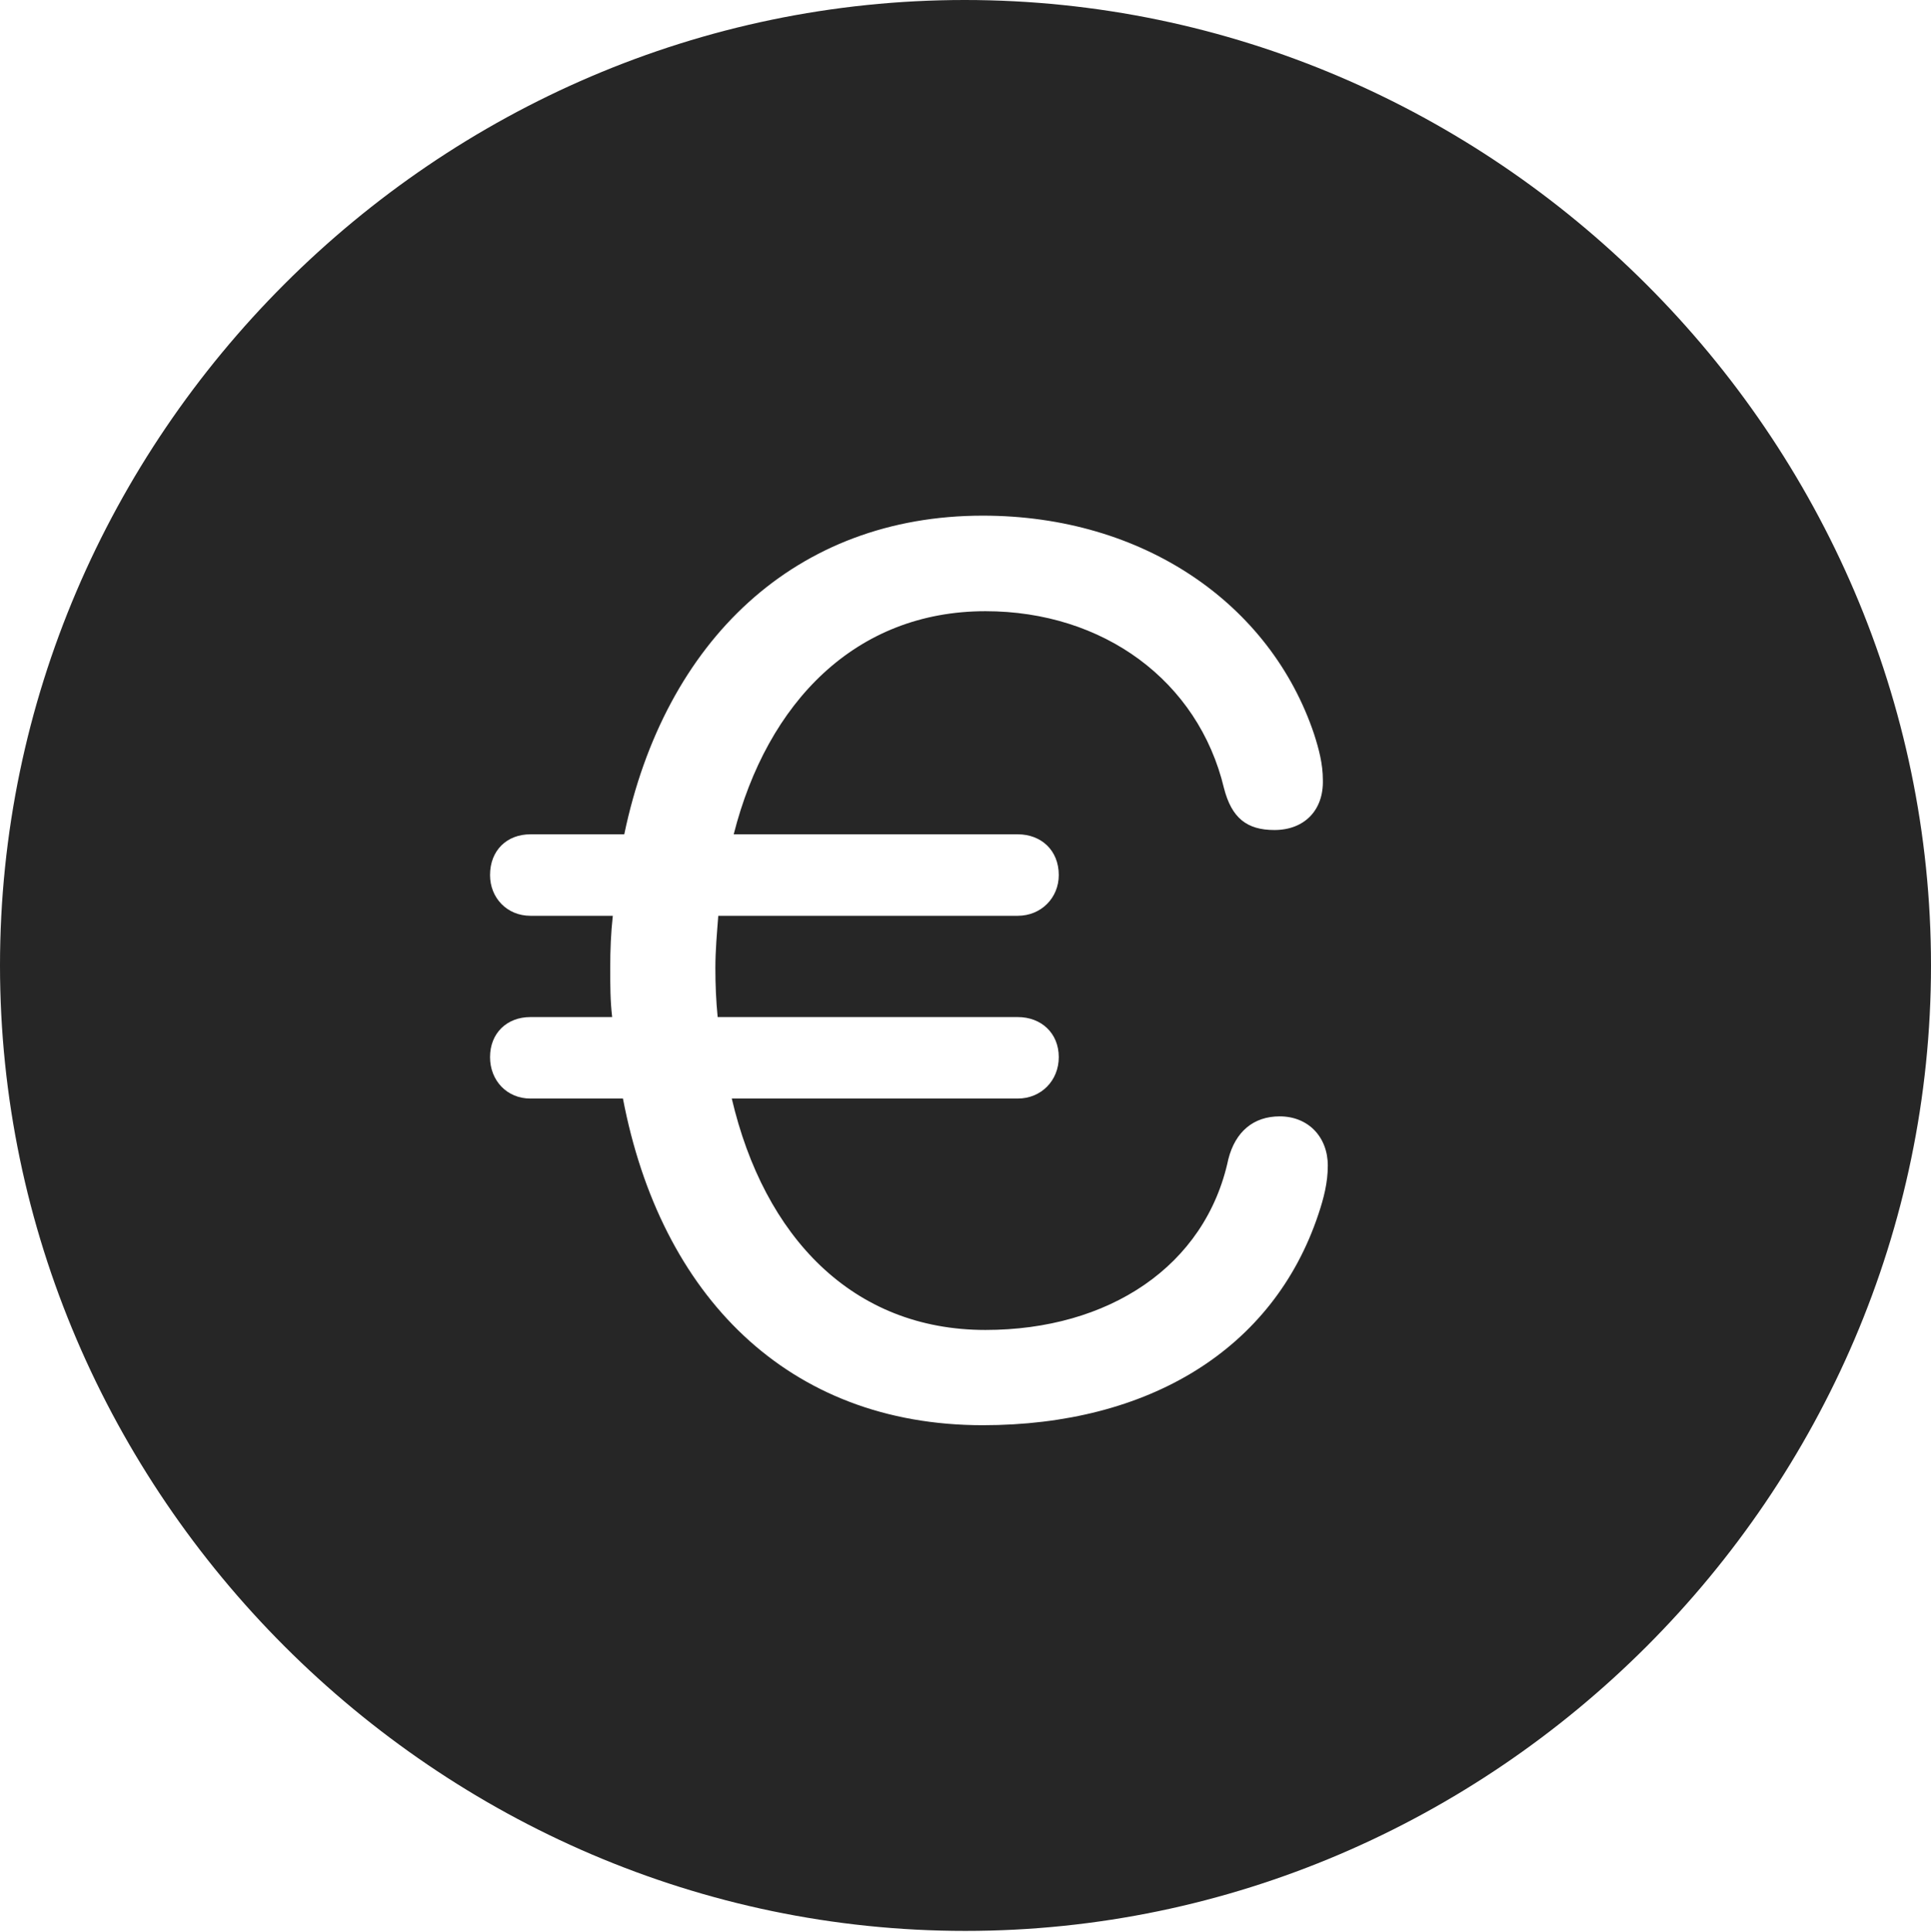 <?xml version="1.0" encoding="UTF-8"?>
<!--Generator: Apple Native CoreSVG 232.5-->
<!DOCTYPE svg
PUBLIC "-//W3C//DTD SVG 1.1//EN"
       "http://www.w3.org/Graphics/SVG/1.1/DTD/svg11.dtd">
<svg version="1.1" xmlns="http://www.w3.org/2000/svg" xmlns:xlink="http://www.w3.org/1999/xlink" width="97.96" height="97.993">
 <g>
  <rect height="97.993" opacity="0" width="97.96" x="0" y="0"/>
  <path d="M97.96 48.972C97.96 75.776 75.825 97.944 48.972 97.944C22.169 97.944 0 75.776 0 48.972C0 22.135 22.135 0 48.938 0C75.791 0 97.96 22.135 97.96 48.972ZM31.669 42.32L26.908 42.32C25.719 42.32 24.86 43.13 24.86 44.387C24.86 45.542 25.719 46.453 26.908 46.453L31.088 46.453C30.991 47.32 30.957 48.184 30.957 49.1C30.957 49.979 30.957 50.76 31.055 51.59L26.908 51.59C25.719 51.59 24.86 52.4 24.86 53.623C24.86 54.812 25.719 55.723 26.908 55.723L31.602 55.723C33.508 65.703 39.956 72.293 49.856 72.293C58.25 72.293 64.598 68.464 66.887 61.579C67.149 60.794 67.36 59.995 67.36 59.127C67.36 57.669 66.366 56.627 64.919 56.627C63.589 56.627 62.669 57.403 62.314 58.797C61.155 64.242 56.224 67.461 49.991 67.461C43.235 67.461 38.76 62.718 37.123 55.723L51.63 55.723C52.819 55.723 53.712 54.812 53.712 53.623C53.712 52.4 52.819 51.59 51.63 51.59L36.407 51.59C36.325 50.76 36.291 49.945 36.291 49.1C36.291 48.184 36.373 47.32 36.438 46.453L51.63 46.453C52.819 46.453 53.712 45.542 53.712 44.387C53.712 43.13 52.819 42.32 51.63 42.32L37.221 42.32C38.925 35.615 43.412 31.003 49.991 31.003C55.969 31.003 60.788 34.532 62.093 39.98C62.482 41.494 63.255 42.102 64.65 42.102C66.161 42.102 67.154 41.108 67.109 39.556C67.109 38.768 66.914 38.013 66.666 37.244C64.448 30.623 57.999 26.156 49.856 26.156C40.375 26.156 33.726 32.477 31.669 42.32Z" fill="#000000" fill-opacity="0.85"/>
 </g>
</svg>
